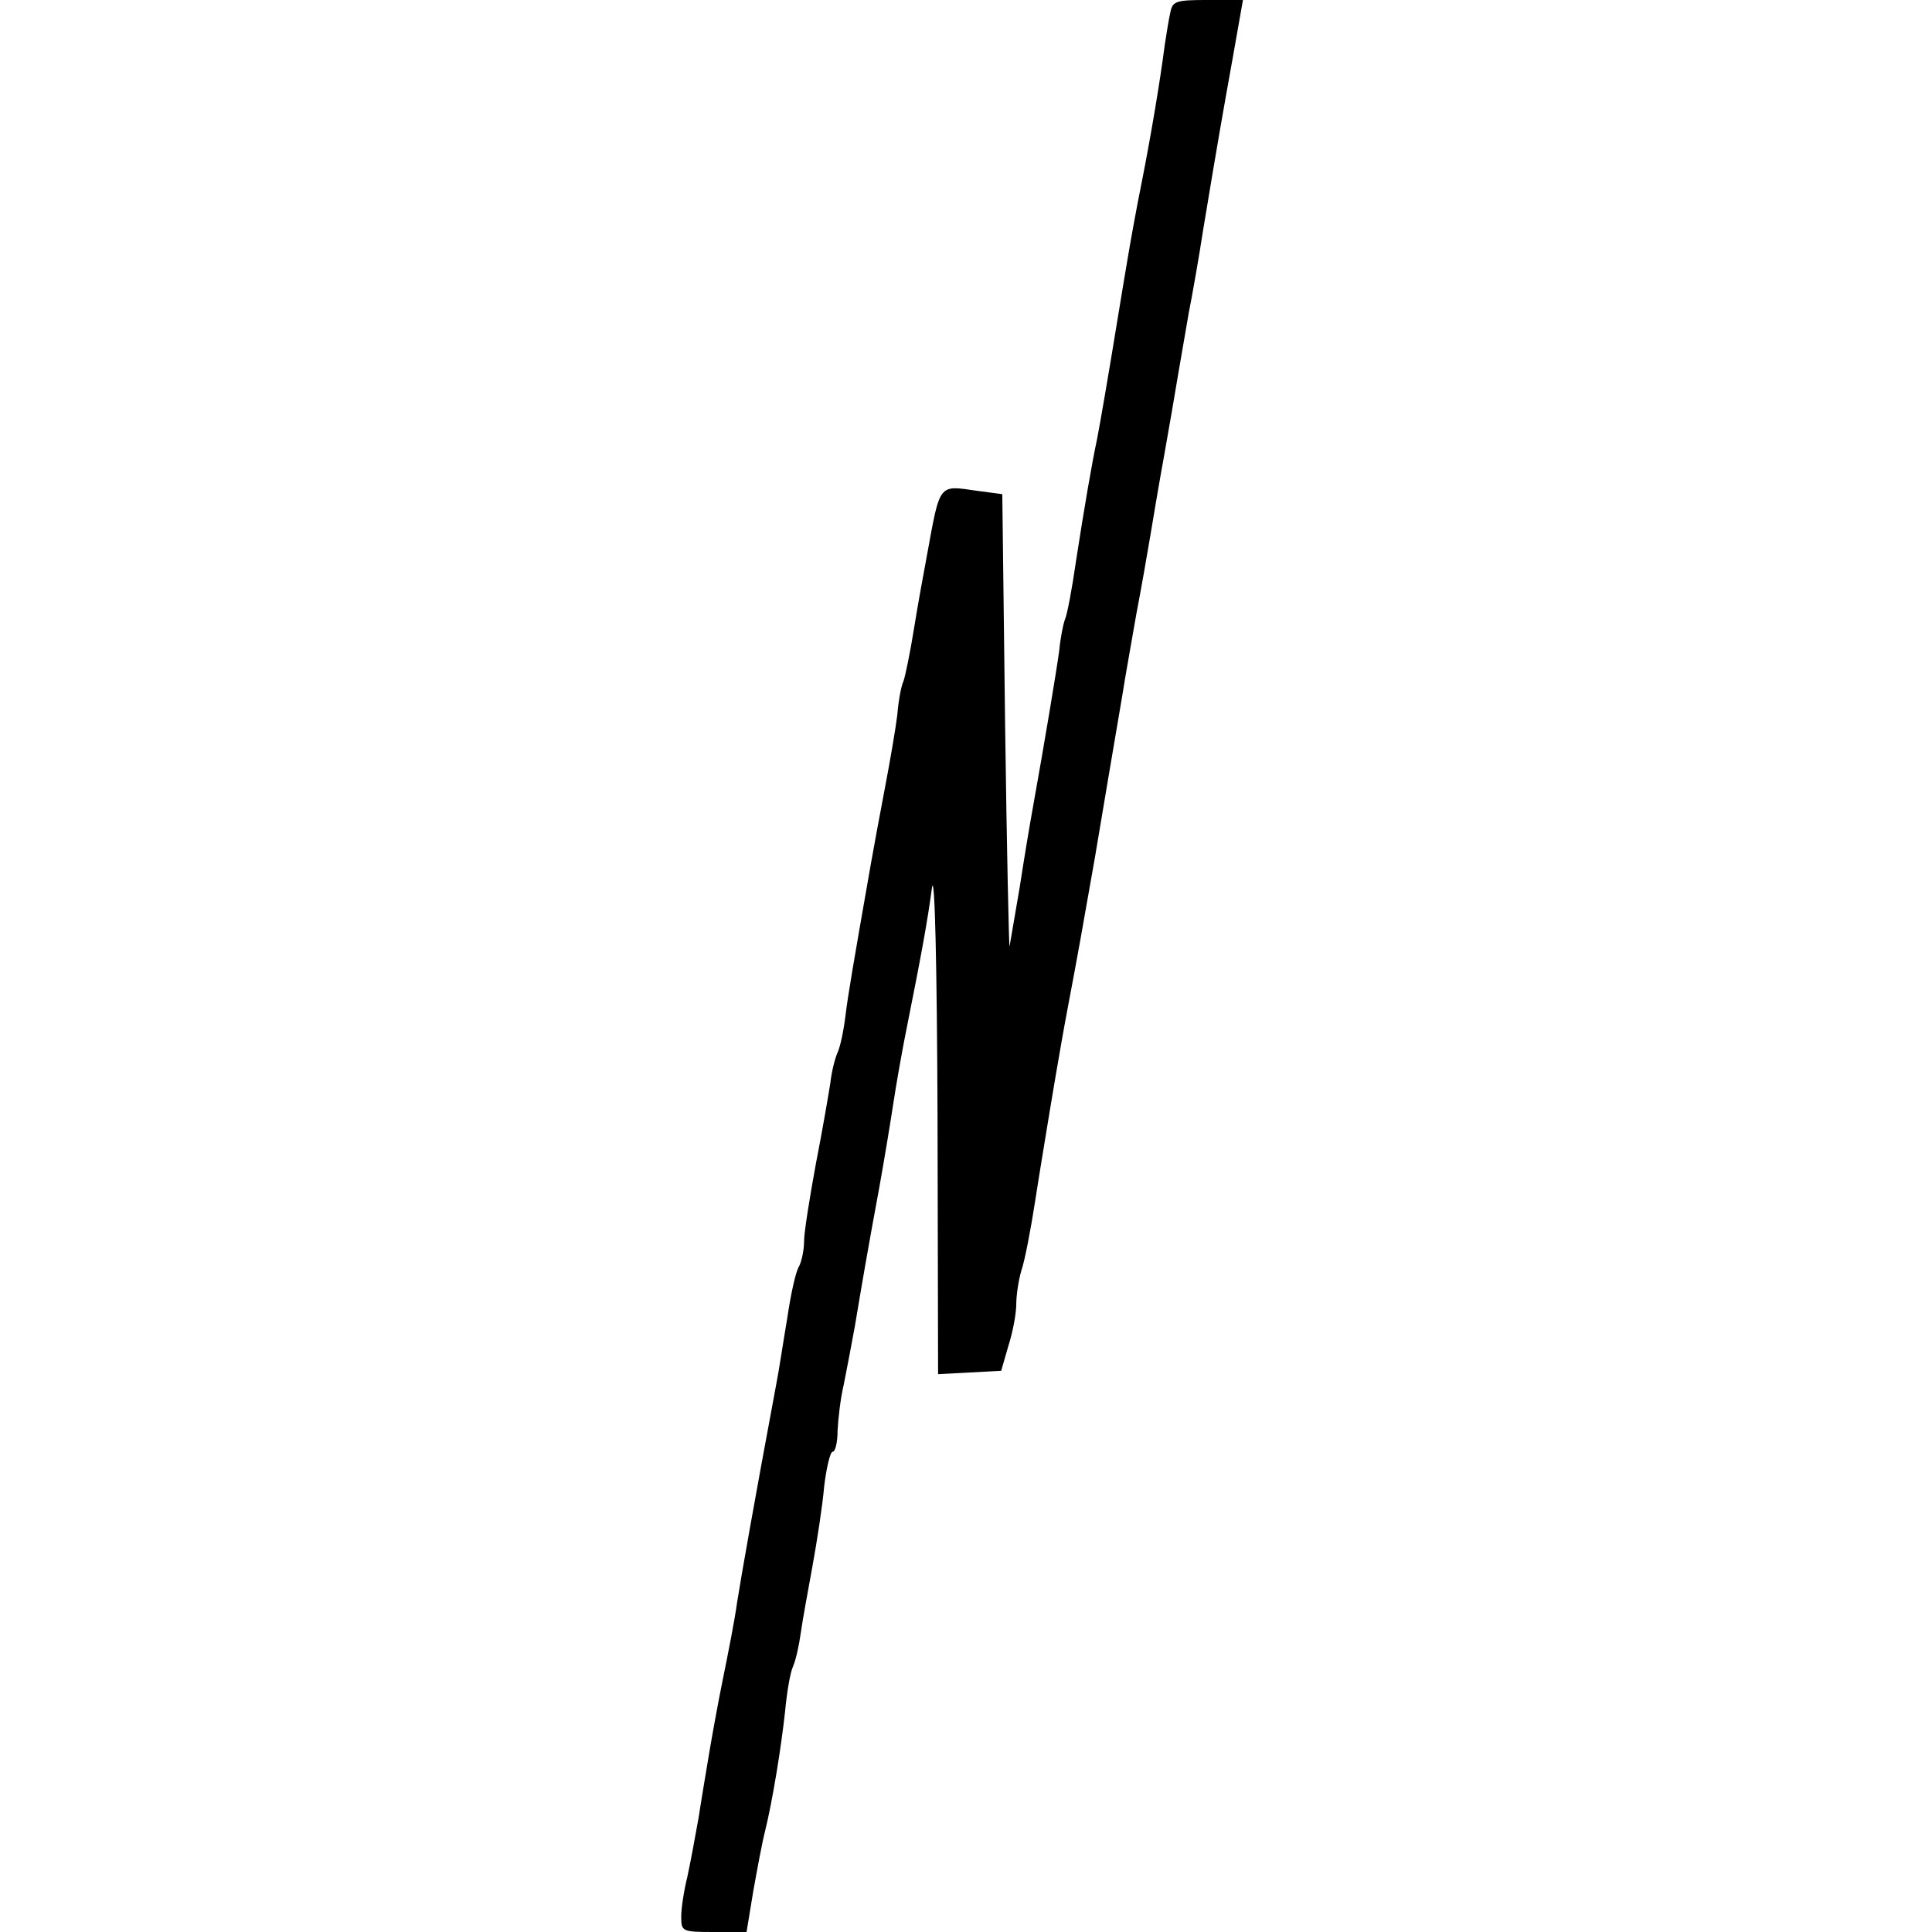 <?xml version="1.0" standalone="no"?>
<!DOCTYPE svg PUBLIC "-//W3C//DTD SVG 20010904//EN"
 "http://www.w3.org/TR/2001/REC-SVG-20010904/DTD/svg10.dtd">
<svg version="1.0" xmlns="http://www.w3.org/2000/svg"
 width="346pt" height="346pt" viewBox="0 0 346 346"
 preserveAspectRatio="xMidYMid meet">
<g transform="translate(0,346) scale(0.1,-0.1)"
fill="#000000" stroke="none">
<path d="M2096 3438 c-3 -13 -7 -39 -10 -58 -8 -63 -25 -164 -41 -245 -9 -44
-20 -105 -25 -135 -5 -30 -12 -71 -15 -90 -22 -135 -35 -209 -40 -235 -10 -47
-23 -123 -38 -220 -7 -49 -16 -97 -20 -105 -3 -8 -8 -33 -10 -55 -5 -37 -26
-163 -47 -280 -5 -27 -16 -93 -24 -145 -9 -52 -17 -99 -18 -105 -1 -5 -5 175
-8 400 l-5 410 -45 6 c-70 10 -66 15 -90 -116 -5 -27 -16 -86 -23 -130 -7 -44
-16 -87 -19 -95 -4 -8 -9 -35 -11 -60 -3 -25 -13 -83 -22 -130 -9 -47 -20
-107 -25 -135 -33 -188 -41 -235 -46 -275 -3 -25 -9 -54 -14 -65 -5 -11 -11
-36 -13 -55 -3 -19 -14 -84 -26 -145 -11 -60 -21 -122 -21 -138 0 -15 -4 -35
-9 -45 -6 -9 -15 -51 -21 -92 -7 -41 -15 -95 -20 -120 -39 -209 -61 -334 -70
-390 -4 -30 -16 -91 -25 -135 -9 -44 -20 -105 -25 -135 -5 -30 -14 -83 -19
-116 -6 -34 -15 -82 -20 -105 -6 -24 -11 -56 -11 -71 0 -27 1 -28 58 -28 l59
0 12 73 c7 39 16 88 21 107 14 57 29 151 36 215 3 33 9 69 14 80 5 11 11 38
14 60 3 22 13 76 21 120 8 44 18 108 21 143 4 34 11 62 15 62 5 0 9 17 9 38 1
20 5 57 11 82 5 25 14 72 20 105 12 72 22 131 44 250 9 50 20 117 25 150 5 33
16 96 25 140 25 125 36 185 44 245 5 32 9 -136 10 -408 l1 -463 56 3 57 3 13
45 c8 25 14 58 14 74 0 16 4 43 9 60 6 17 17 74 25 126 8 52 18 111 21 130 3
19 10 60 15 90 5 30 16 93 25 140 15 79 23 124 46 255 12 72 37 220 49 290 5
33 17 98 25 145 9 47 20 110 25 140 5 30 16 96 25 145 9 50 20 115 25 145 5
30 14 80 19 110 6 30 18 98 26 150 27 163 34 202 53 308 l18 102 -63 0 c-57 0
-63 -2 -67 -22z"/>
</g>
</svg>
